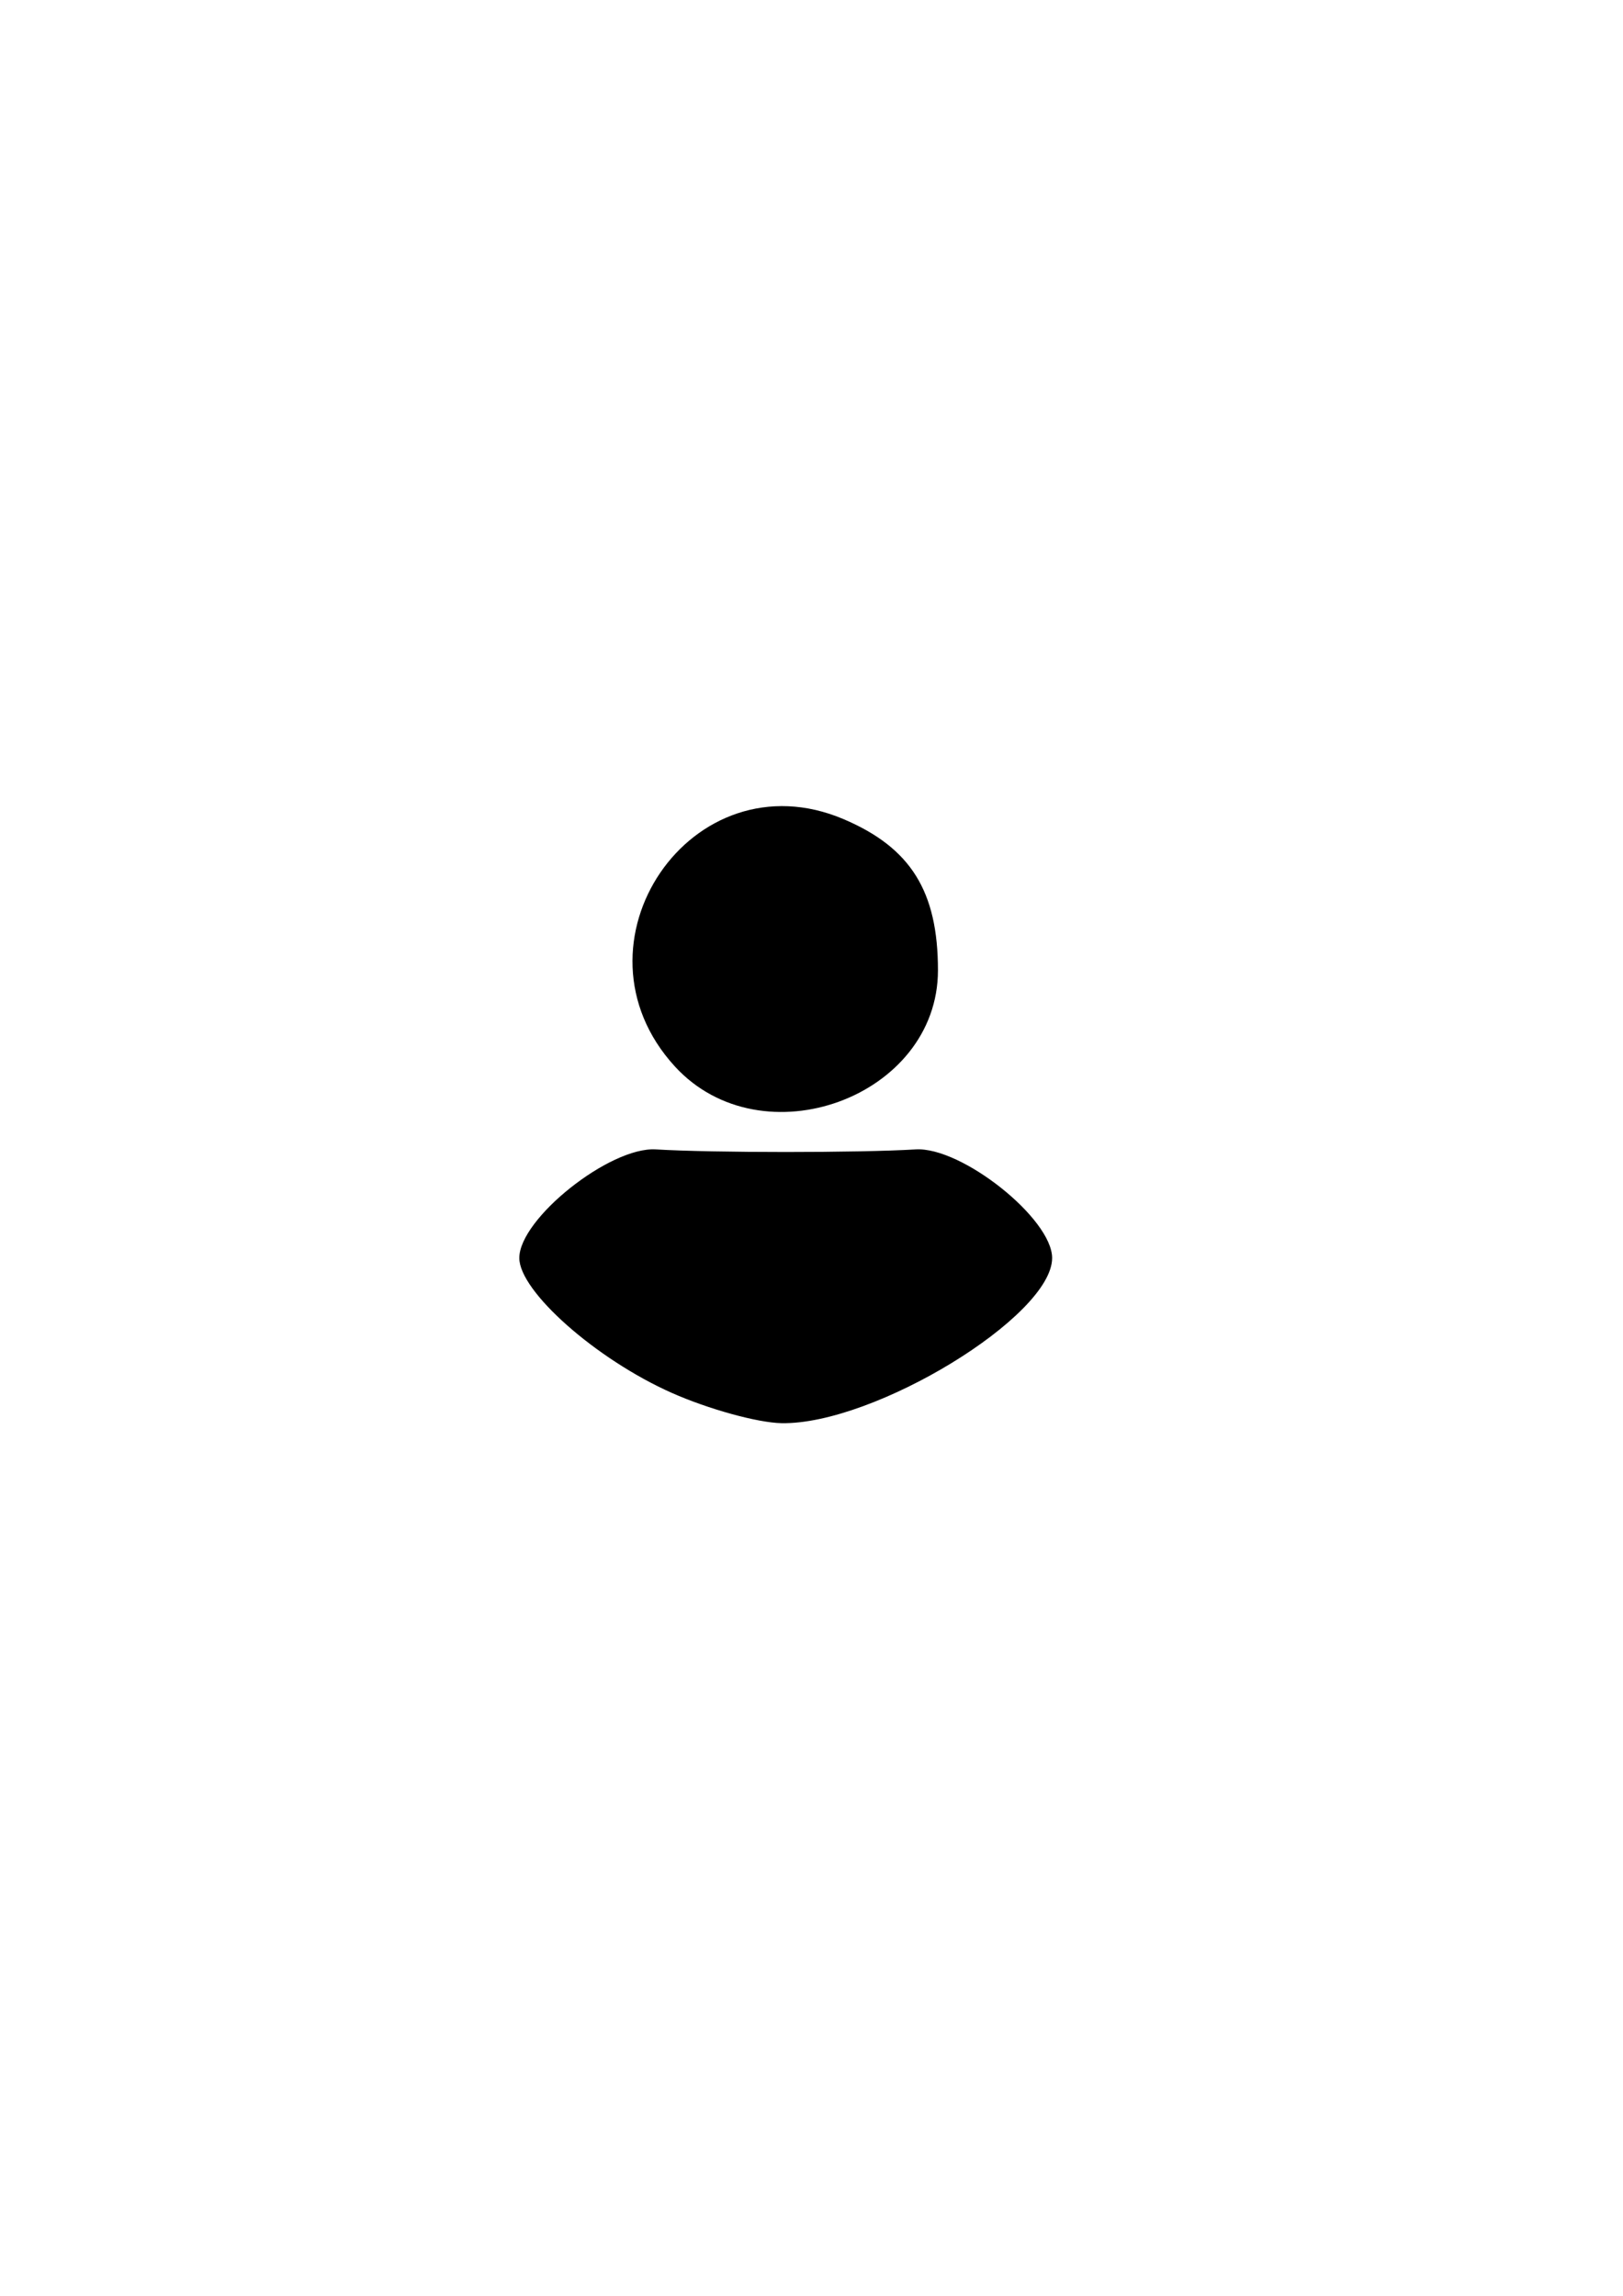 <?xml version="1.0" encoding="UTF-8" standalone="no"?>
<!-- Created with Inkscape (http://www.inkscape.org/) -->

<svg
   width="210mm"
   height="297mm"
   viewBox="0 0 210 297"
   version="1.1"
   id="svg1"
   xml:space="preserve"
   xmlns:inkscape="http://www.inkscape.org/namespaces/inkscape"
   xmlns:sodipodi="http://sodipodi.sourceforge.net/DTD/sodipodi-0.dtd"
   xmlns="http://www.w3.org/2000/svg"
   xmlns:svg="http://www.w3.org/2000/svg"><sodipodi:namedview
     id="namedview1"
     pagecolor="#ffffff"
     bordercolor="#000000"
     borderopacity="0.25"
     inkscape:showpageshadow="2"
     inkscape:pageopacity="0.0"
     inkscape:pagecheckerboard="0"
     inkscape:deskcolor="#d1d1d1"
     inkscape:document-units="mm" /><defs
     id="defs1" /><g
     inkscape:label="Camada 1"
     inkscape:groupmode="layer"
     id="layer1"><path
       style="fill:#000000;stroke-width:0.589"
       d="M 86.908,180.186 C 77.115,175.831 67.193,167.053 67.193,162.745 c 0,-5.091 11.713,-14.411 17.659,-14.051 7.379,0.447 26.246,0.447 33.624,0 5.946,-0.36 17.659,8.959 17.659,14.051 0,7.529 -23.017,21.576 -35.007,21.365 -3.09,-0.054 -9.489,-1.82 -14.219,-3.924 z m 0.412,-42.225 c -14.508,-15.838 2.2,-40.33 21.825,-31.993 8.695,3.694 12.217,9.332 12.217,19.555 0,16.419 -22.773,24.739 -34.042,12.438 z"
       id="path1" /></g></svg>
